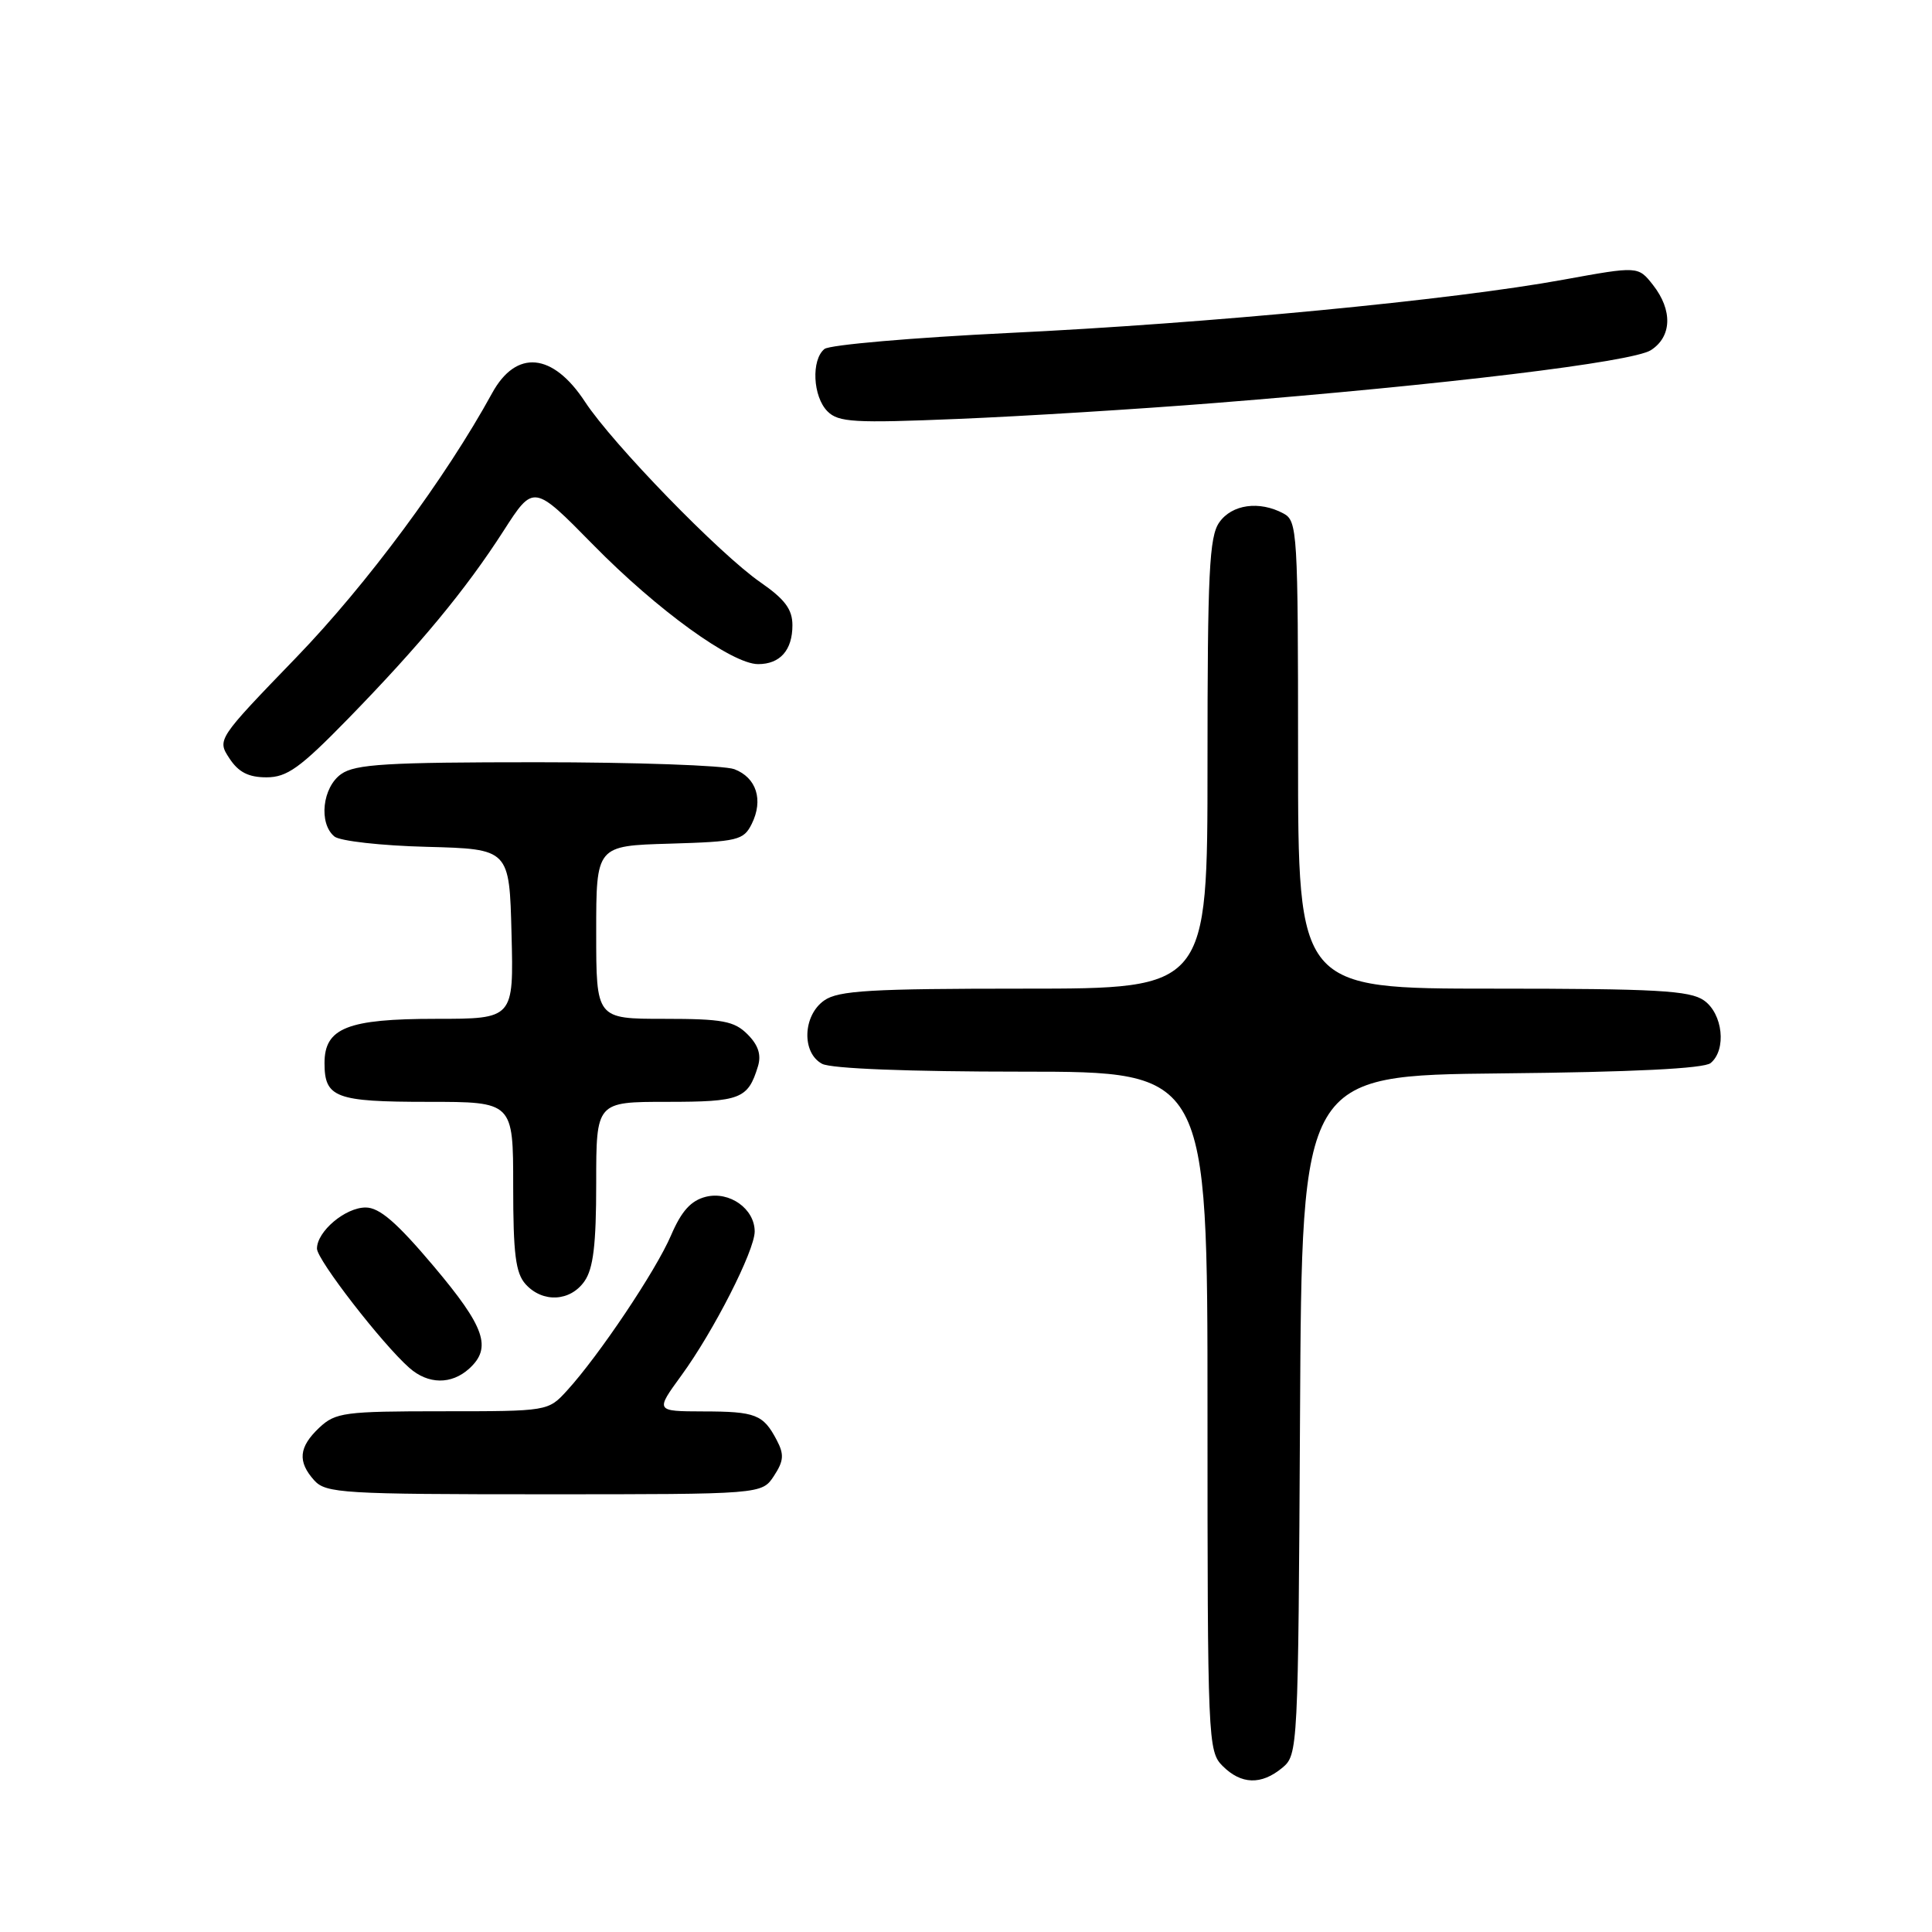 <?xml version="1.0" encoding="UTF-8" standalone="no"?>
<!DOCTYPE svg PUBLIC "-//W3C//DTD SVG 1.1//EN" "http://www.w3.org/Graphics/SVG/1.1/DTD/svg11.dtd" >
<svg xmlns="http://www.w3.org/2000/svg" xmlns:xlink="http://www.w3.org/1999/xlink" version="1.1" viewBox="0 0 256 256">
 <g >
 <path fill="currentColor"
d=" M 169.90 234.25 C 171.99 232.52 172.02 231.97 172.26 187.50 C 172.50 142.50 172.50 142.50 198.92 142.23 C 216.36 142.06 225.79 141.59 226.67 140.86 C 228.80 139.09 228.29 134.32 225.78 132.56 C 223.91 131.25 219.49 131.00 197.78 131.00 C 172.00 131.00 172.00 131.00 172.00 100.04 C 172.00 70.44 171.91 69.02 170.07 68.04 C 166.87 66.32 163.23 66.83 161.56 69.22 C 160.23 71.11 160.00 75.89 160.00 101.22 C 160.00 131.00 160.00 131.00 135.72 131.00 C 115.37 131.00 111.09 131.25 109.22 132.56 C 106.37 134.55 106.20 139.50 108.93 140.96 C 110.12 141.60 120.41 142.00 135.43 142.00 C 160.00 142.00 160.00 142.00 160.00 187.00 C 160.00 230.67 160.06 232.06 162.00 234.00 C 164.46 236.46 167.12 236.55 169.90 234.25 Z  M 102.55 195.57 C 103.86 193.57 103.92 192.72 102.92 190.82 C 101.13 187.42 100.14 187.03 93.16 187.02 C 86.83 187.00 86.83 187.00 90.29 182.25 C 94.56 176.40 100.00 165.71 100.00 163.18 C 100.00 160.17 96.66 157.80 93.53 158.58 C 91.55 159.08 90.30 160.47 88.92 163.68 C 86.92 168.36 79.36 179.63 75.14 184.25 C 72.63 187.00 72.62 187.00 58.63 187.00 C 45.63 187.00 44.46 187.16 42.31 189.17 C 39.58 191.75 39.40 193.67 41.65 196.17 C 43.19 197.86 45.48 198.00 72.13 198.00 C 100.95 198.00 100.95 198.00 102.55 195.57 Z  M 62.17 181.35 C 65.22 178.58 64.27 175.85 57.44 167.75 C 52.56 161.97 50.28 160.00 48.45 160.00 C 45.75 160.00 42.00 163.17 42.00 165.45 C 42.00 166.92 50.63 178.07 54.24 181.25 C 56.73 183.45 59.81 183.49 62.17 181.35 Z  M 77.44 169.78 C 78.62 168.10 79.00 164.91 79.00 156.78 C 79.00 146.00 79.00 146.00 88.38 146.00 C 98.12 146.00 99.11 145.62 100.43 141.30 C 100.90 139.77 100.48 138.48 99.05 137.05 C 97.29 135.29 95.74 135.00 88.00 135.00 C 79.00 135.00 79.00 135.00 79.00 123.54 C 79.00 112.07 79.00 112.07 88.72 111.79 C 97.77 111.52 98.53 111.34 99.61 109.17 C 101.18 106.00 100.24 103.04 97.30 101.92 C 95.96 101.42 84.20 101.00 71.16 101.00 C 51.31 101.00 47.08 101.25 45.22 102.56 C 42.72 104.31 42.19 109.09 44.31 110.84 C 45.03 111.44 50.54 112.06 56.56 112.21 C 67.50 112.50 67.50 112.50 67.78 123.75 C 68.07 135.00 68.07 135.00 57.76 135.00 C 46.04 135.00 43.00 136.21 43.00 140.86 C 43.00 145.45 44.45 146.00 56.70 146.00 C 68.00 146.00 68.00 146.00 68.00 157.17 C 68.00 166.16 68.32 168.70 69.65 170.17 C 71.91 172.66 75.56 172.47 77.44 169.78 Z  M 46.11 95.25 C 55.65 85.46 61.69 78.17 66.73 70.33 C 70.70 64.15 70.70 64.15 78.60 72.19 C 87.10 80.85 96.99 88.00 100.46 88.00 C 103.37 88.00 105.00 86.15 105.00 82.85 C 105.00 80.74 104.01 79.41 100.75 77.15 C 95.35 73.41 81.18 58.83 77.51 53.23 C 73.24 46.72 68.40 46.27 65.21 52.09 C 59.05 63.34 48.59 77.45 39.27 87.10 C 28.78 97.96 28.76 97.99 30.40 100.49 C 31.60 102.32 32.93 103.00 35.30 103.00 C 38.03 103.00 39.74 101.78 46.11 95.25 Z  M 161.00 53.40 C 191.44 50.98 216.30 47.97 218.75 46.40 C 221.54 44.61 221.65 41.10 219.03 37.76 C 217.06 35.26 217.06 35.26 207.16 37.06 C 192.55 39.74 160.01 42.86 133.68 44.12 C 120.93 44.74 109.94 45.69 109.25 46.24 C 107.47 47.67 107.70 52.56 109.65 54.51 C 111.10 55.96 113.18 56.08 126.90 55.51 C 135.48 55.16 150.82 54.21 161.00 53.40 Z "/>
</g>
</svg>